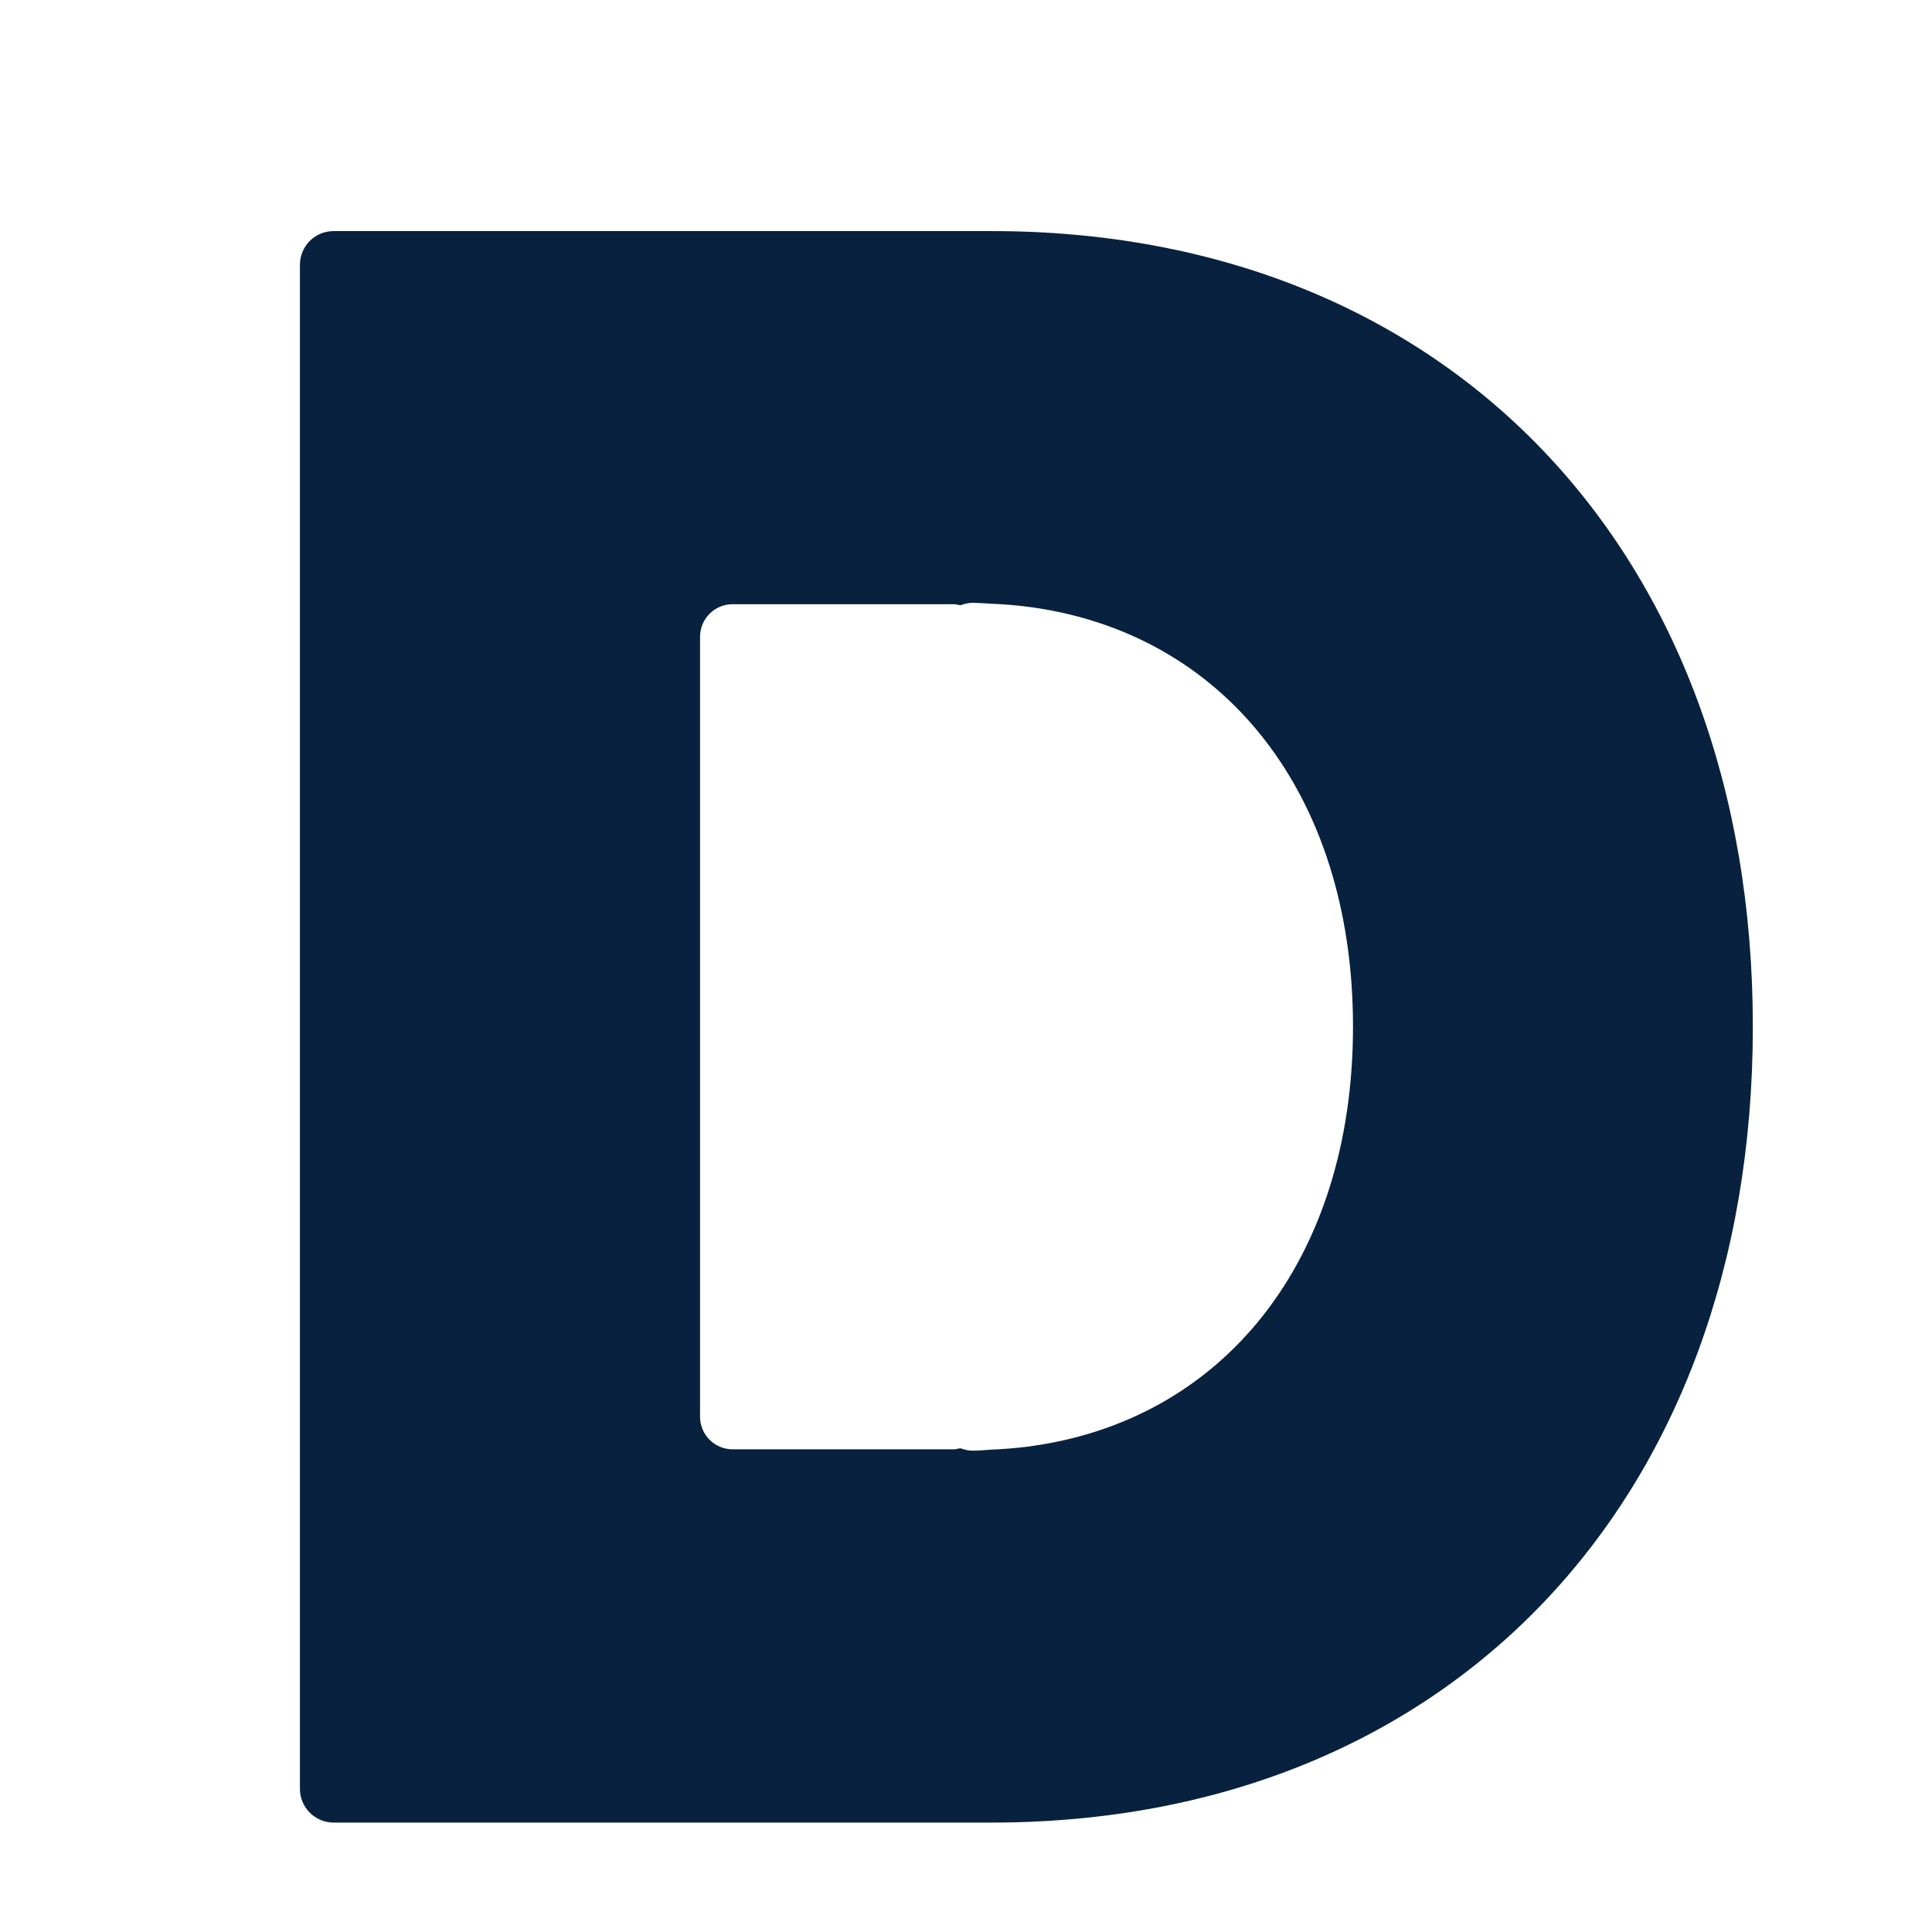 <svg viewBox="0 0 128 128" xmlns="http://www.w3.org/2000/svg" xmlns:xlink="http://www.w3.org/1999/xlink" aria-hidden="true" role="img" class="iconify iconify--noto" preserveAspectRatio="xMidYMid meet" fill="#000000"><g id="SVGRepo_bgCarrier" stroke-width="0"></g><g id="SVGRepo_tracerCarrier" stroke-linecap="round" stroke-linejoin="round"></g><g id="SVGRepo_iconCarrier"><path d="M65.71 15.31h-43.6c-1.25 0-2.24 1-2.24 2.24v100.96c0 1.24 1 2.24 2.24 2.24H65.7c30.15 0 50.43-21.19 50.43-52.73c0-31.53-20.27-52.71-50.42-52.71zm-1.29 80.8c-.28 0-.54-.07-.79-.16c-.06.01-.11.03-.17.03c-.08.01-.14.04-.22.04h-14.7c-1.2 0-2.16-.97-2.16-2.16V42.19c0-1.19.96-2.16 2.16-2.16h14.7c.08 0 .14.03.22.04c.05 0 .11.02.17.03c.25-.09.51-.16.79-.16c.43 0 .86.04 1.29.06c.75.03 1.5.09 2.24.18c13.11 1.63 21.69 12.39 21.69 27.84s-8.59 26.21-21.69 27.84c-.74.09-1.49.15-2.24.18c-.43.03-.86.07-1.29.07z" fill="#08213e"></path></g></svg>